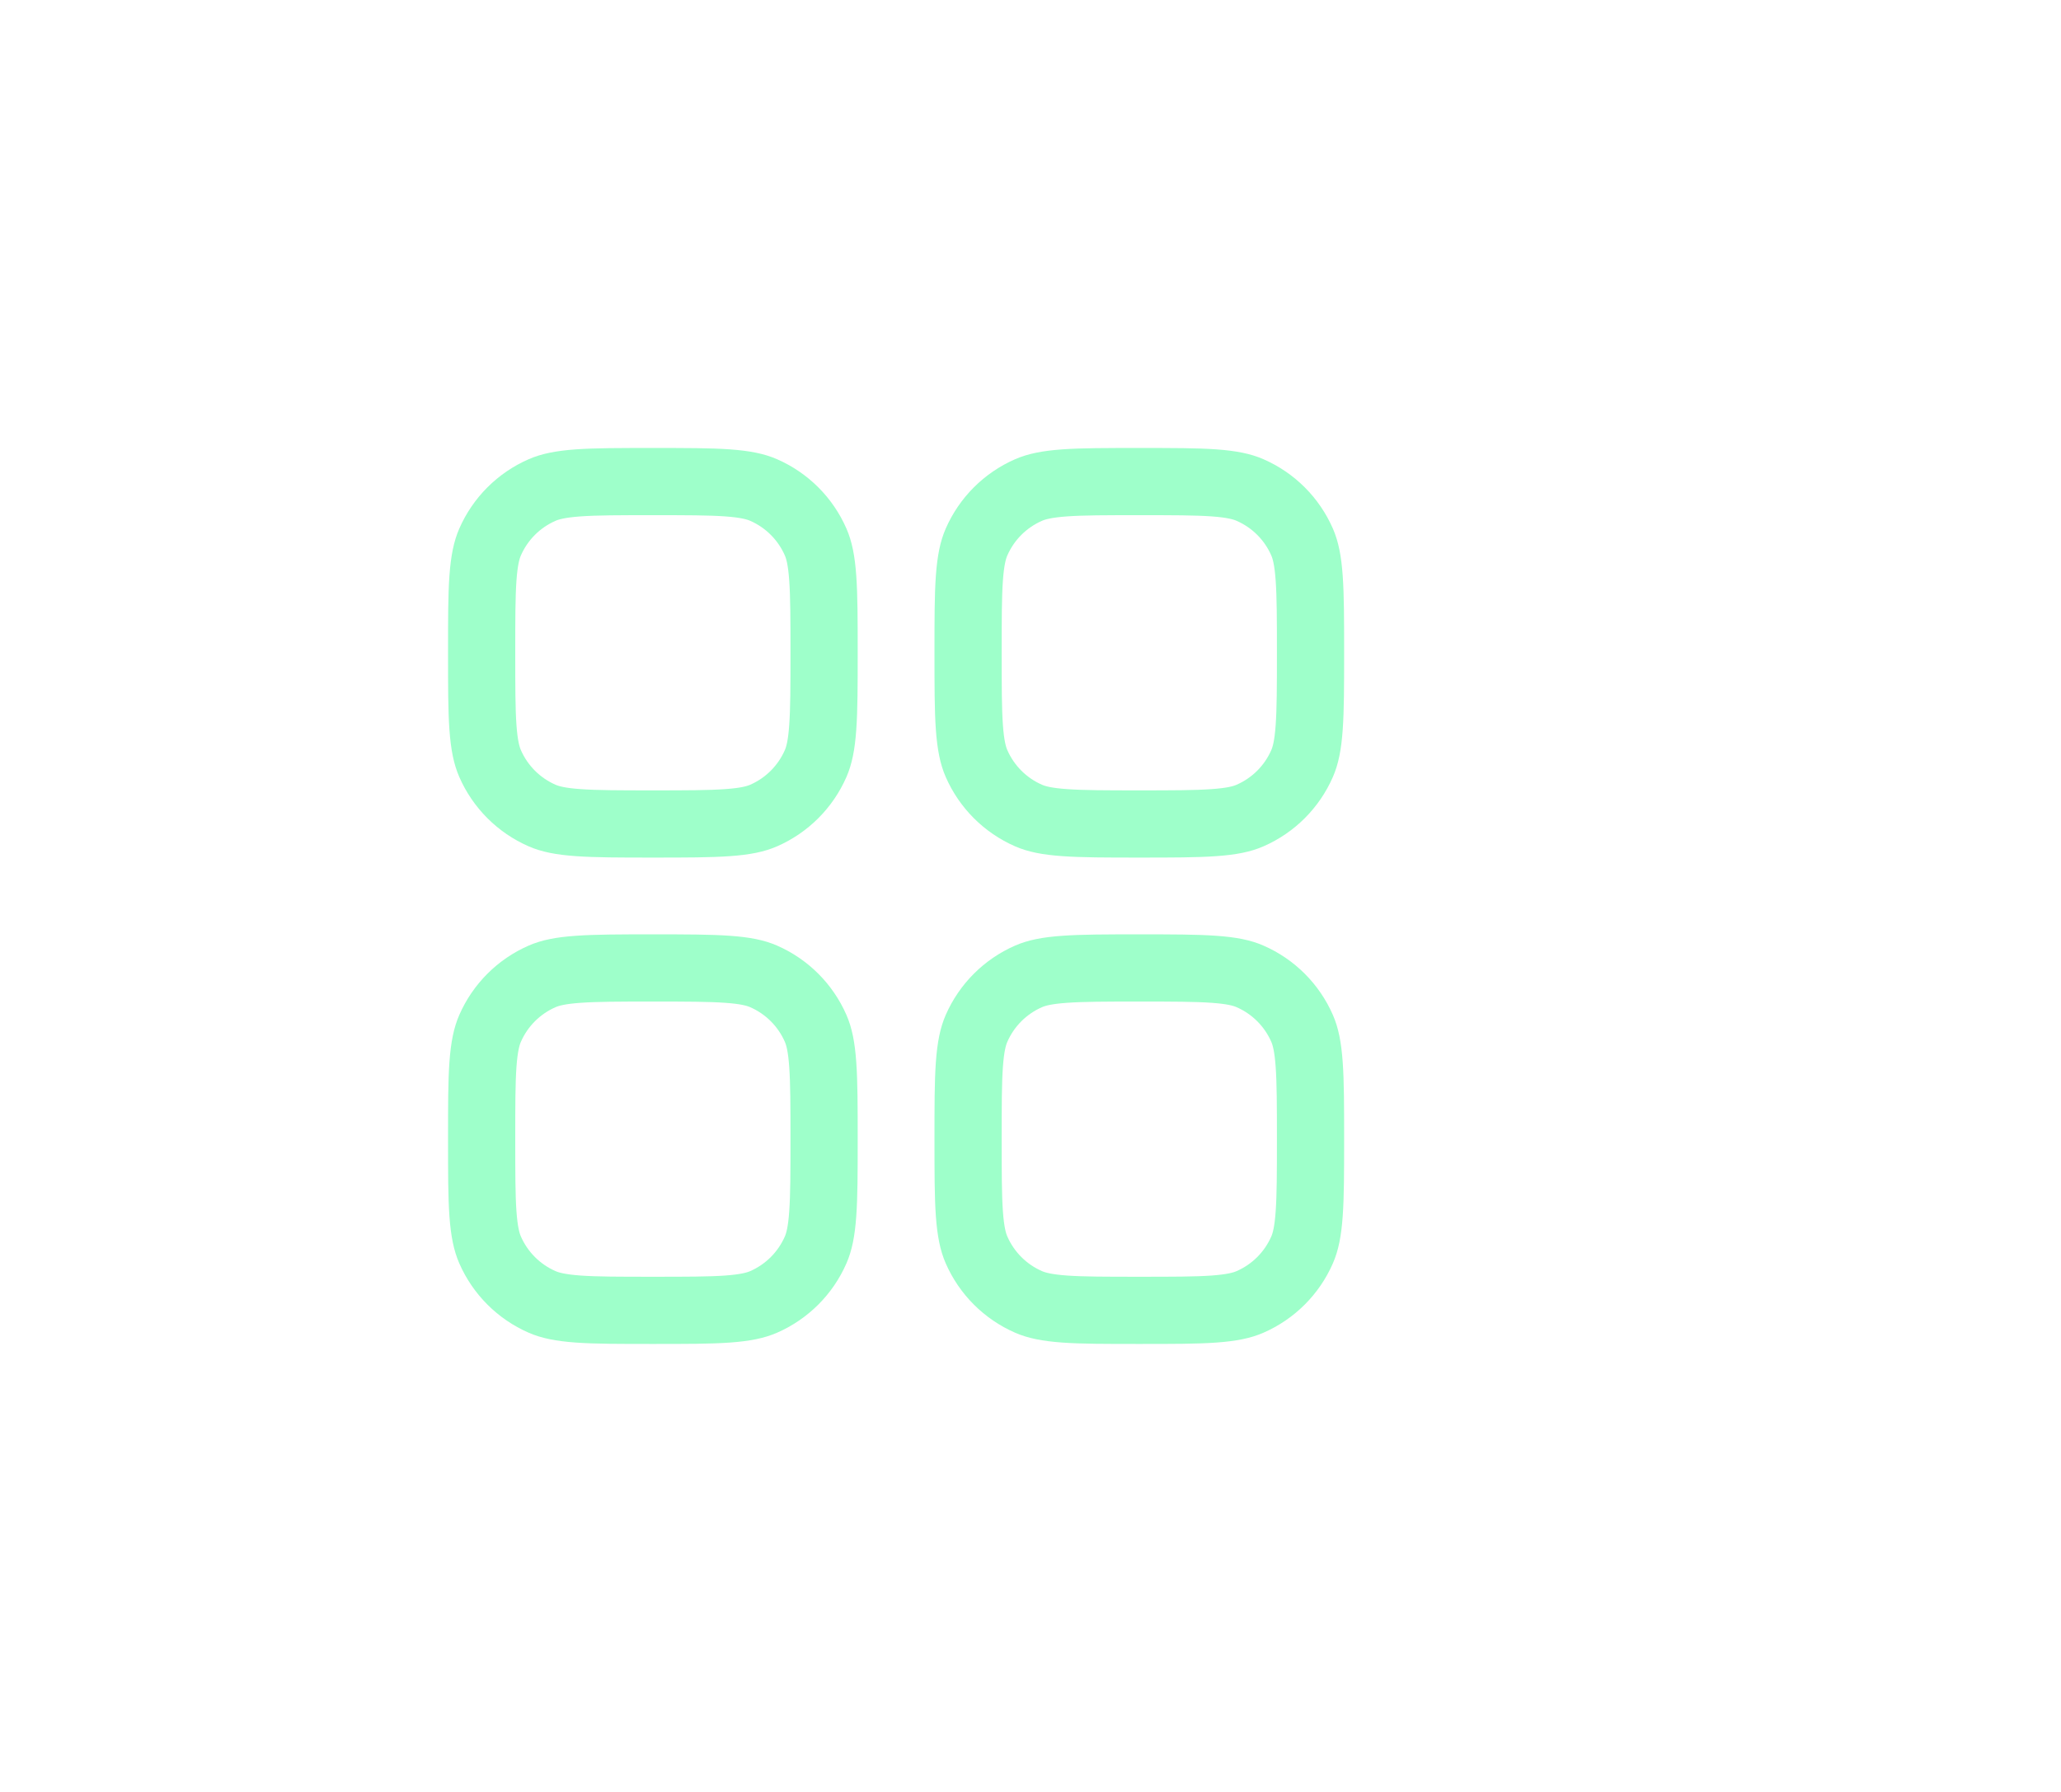<svg width="46" height="40" viewBox="0 0 46 40" fill="none" xmlns="http://www.w3.org/2000/svg">
<g filter="url(#filter0_d_1549_265)">
<path d="M10.75 14.571C10.75 13.828 10.75 13.31 10.779 12.905C10.808 12.507 10.861 12.276 10.938 12.1C11.165 11.58 11.58 11.165 12.1 10.938C12.276 10.861 12.507 10.808 12.905 10.779C13.31 10.75 13.828 10.75 14.571 10.75C15.315 10.75 15.833 10.75 16.238 10.779C16.636 10.808 16.867 10.861 17.043 10.938C17.563 11.165 17.978 11.58 18.205 12.1C18.282 12.276 18.335 12.507 18.363 12.905C18.392 13.31 18.393 13.828 18.393 14.571C18.393 15.315 18.392 15.833 18.363 16.238C18.335 16.636 18.282 16.867 18.205 17.043C17.978 17.563 17.563 17.978 17.043 18.205C16.867 18.282 16.636 18.335 16.238 18.363C15.833 18.392 15.315 18.393 14.571 18.393C13.828 18.393 13.31 18.392 12.905 18.363C12.507 18.335 12.276 18.282 12.1 18.205C11.58 17.978 11.165 17.563 10.938 17.043C10.861 16.867 10.808 16.636 10.779 16.238C10.75 15.833 10.75 15.315 10.75 14.571Z" stroke="#9EFFCA" stroke-width="1.5"/>
<path d="M10.75 25.428C10.75 24.685 10.75 24.167 10.779 23.762C10.808 23.364 10.861 23.133 10.938 22.957C11.165 22.437 11.58 22.022 12.1 21.795C12.276 21.718 12.507 21.665 12.905 21.637C13.31 21.608 13.828 21.607 14.571 21.607C15.315 21.607 15.833 21.608 16.238 21.637C16.636 21.665 16.867 21.718 17.043 21.795C17.563 22.022 17.978 22.437 18.205 22.957C18.282 23.133 18.335 23.364 18.363 23.762C18.392 24.167 18.393 24.685 18.393 25.428C18.393 26.172 18.392 26.69 18.363 27.095C18.335 27.493 18.282 27.724 18.205 27.9C17.978 28.42 17.563 28.835 17.043 29.062C16.867 29.139 16.636 29.192 16.238 29.221C15.833 29.25 15.315 29.25 14.571 29.25C13.828 29.25 13.31 29.25 12.905 29.221C12.507 29.192 12.276 29.139 12.1 29.062C11.58 28.835 11.165 28.42 10.938 27.9C10.861 27.724 10.808 27.493 10.779 27.095C10.75 26.69 10.75 26.172 10.75 25.428Z" stroke="#9EFFCA" stroke-width="1.5"/>
<path d="M21.607 14.571C21.607 13.828 21.607 13.31 21.636 12.905C21.665 12.507 21.718 12.276 21.795 12.1C22.022 11.58 22.437 11.165 22.957 10.938C23.133 10.861 23.364 10.808 23.762 10.779C24.167 10.75 24.685 10.75 25.428 10.75C26.172 10.75 26.69 10.75 27.095 10.779C27.492 10.808 27.724 10.861 27.899 10.938C28.42 11.165 28.835 11.58 29.062 12.1C29.139 12.276 29.192 12.507 29.22 12.905C29.249 13.31 29.25 13.828 29.25 14.571C29.25 15.315 29.249 15.833 29.22 16.238C29.192 16.636 29.139 16.867 29.062 17.043C28.835 17.563 28.42 17.978 27.899 18.205C27.724 18.282 27.492 18.335 27.095 18.363C26.69 18.392 26.172 18.393 25.428 18.393C24.685 18.393 24.167 18.392 23.762 18.363C23.364 18.335 23.133 18.282 22.957 18.205C22.437 17.978 22.022 17.563 21.795 17.043C21.718 16.867 21.665 16.636 21.636 16.238C21.607 15.833 21.607 15.315 21.607 14.571Z" stroke="#9EFFCA" stroke-width="1.5"/>
<path d="M21.607 25.428C21.607 24.685 21.607 24.167 21.636 23.762C21.665 23.364 21.718 23.133 21.795 22.957C22.022 22.437 22.437 22.022 22.957 21.795C23.133 21.718 23.364 21.665 23.762 21.637C24.167 21.608 24.685 21.607 25.428 21.607C26.172 21.607 26.69 21.608 27.095 21.637C27.492 21.665 27.724 21.718 27.899 21.795C28.42 22.022 28.835 22.437 29.062 22.957C29.139 23.133 29.192 23.364 29.22 23.762C29.249 24.167 29.25 24.685 29.25 25.428C29.25 26.172 29.249 26.69 29.22 27.095C29.192 27.493 29.139 27.724 29.062 27.9C28.835 28.42 28.42 28.835 27.899 29.062C27.724 29.139 27.492 29.192 27.095 29.221C26.69 29.25 26.172 29.25 25.428 29.25C24.685 29.25 24.167 29.25 23.762 29.221C23.364 29.192 23.133 29.139 22.957 29.062C22.437 28.835 22.022 28.42 21.795 27.9C21.718 27.724 21.665 27.493 21.636 27.095C21.607 26.69 21.607 26.172 21.607 25.428Z" stroke="#9EFFCA" stroke-width="1.5"/>
</g>
<defs>
<filter id="filter0_d_1549_265" x="-8" y="-8" width="56" height="56" filterUnits="userSpaceOnUse" color-interpolation-filters="sRGB">
<feFlood flood-opacity="0" result="BackgroundImageFix"/>
<feColorMatrix in="SourceAlpha" type="matrix" values="0 0 0 0 0 0 0 0 0 0 0 0 0 0 0 0 0 0 127 0" result="hardAlpha"/>
<feOffset/>
<feGaussianBlur stdDeviation="8"/>
<feComposite in2="hardAlpha" operator="out"/>
<feColorMatrix type="matrix" values="0 0 0 0 1 0 0 0 0 1 0 0 0 0 1 0 0 0 1 0"/>
<feBlend mode="overlay" in2="BackgroundImageFix" result="effect1_dropShadow_1549_265"/>
<feBlend mode="normal" in="SourceGraphic" in2="effect1_dropShadow_1549_265" result="shape"/>
</filter>
</defs>
</svg>
